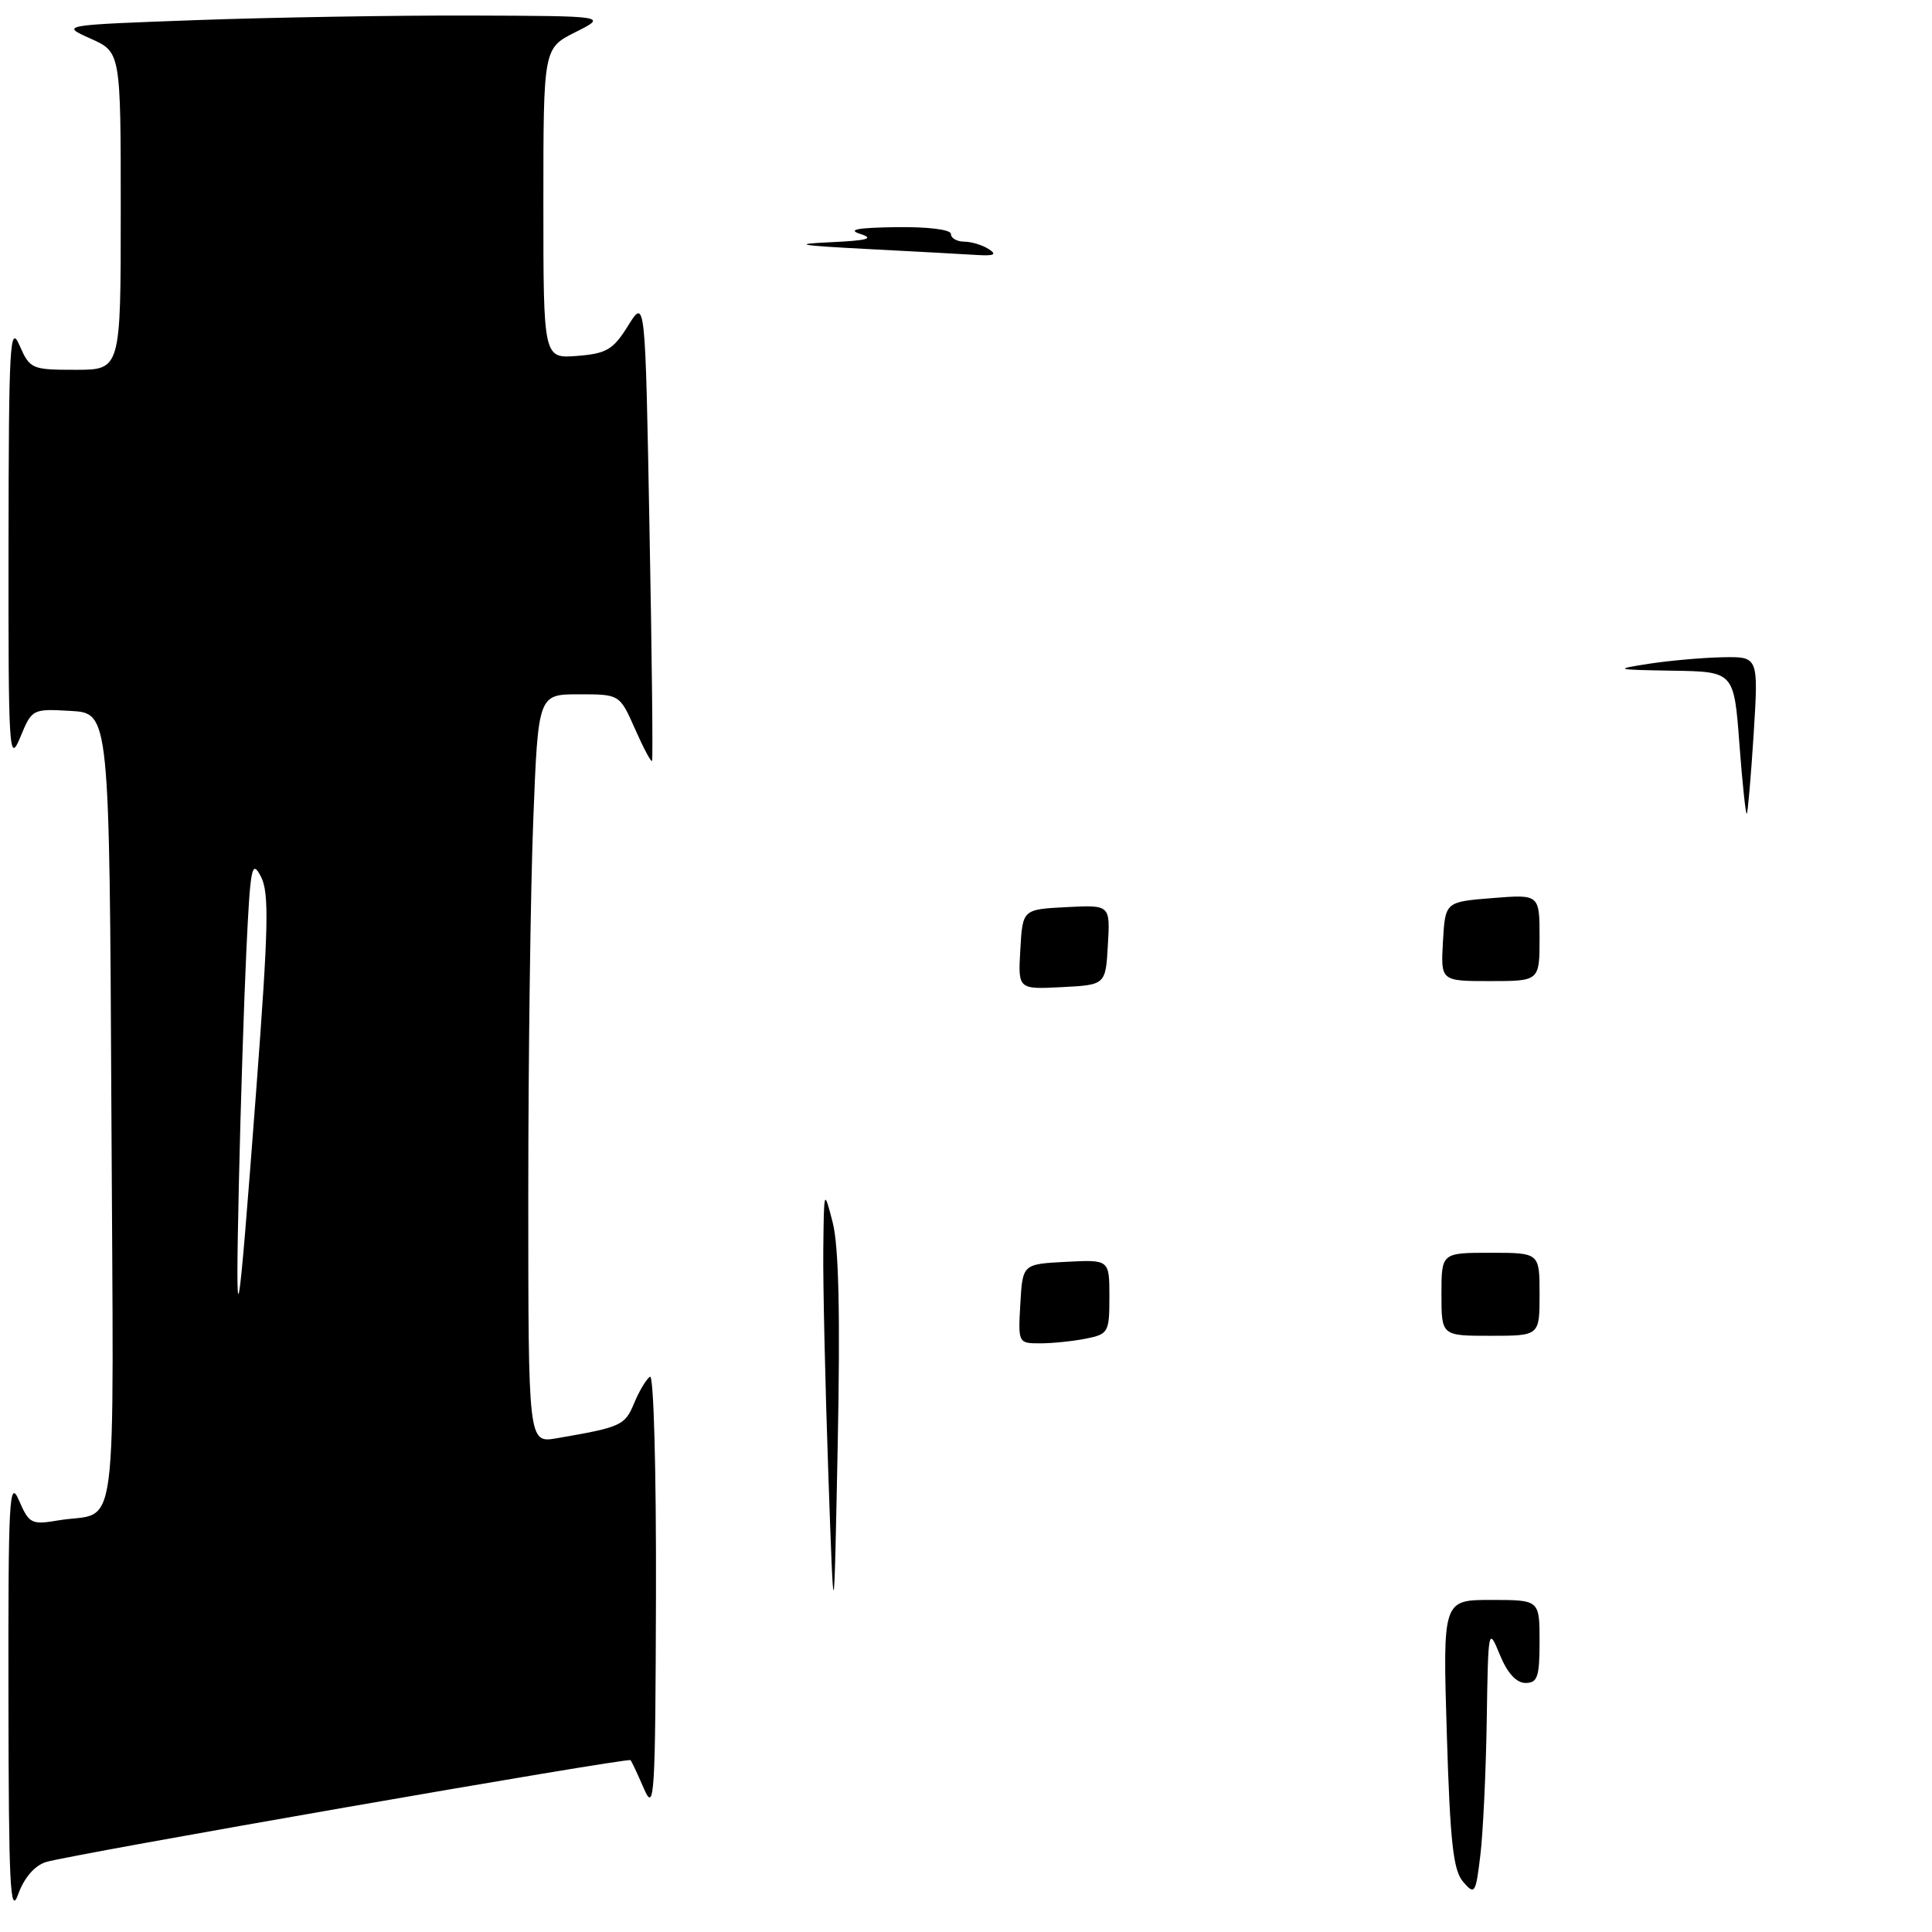 <?xml version="1.0" encoding="UTF-8" standalone="no"?>
<!DOCTYPE svg PUBLIC "-//W3C//DTD SVG 1.1//EN" "http://www.w3.org/Graphics/SVG/1.1/DTD/svg11.dtd" >
<svg xmlns="http://www.w3.org/2000/svg" xmlns:xlink="http://www.w3.org/1999/xlink" version="1.1" viewBox="0 0 256 256">
 <g >
 <path fill="currentColor"
d=" M 6.09 246.73 C 9.07 245.78 83.20 232.86 83.55 233.23 C 83.69 233.38 84.49 235.07 85.32 237.00 C 86.72 240.24 86.84 238.29 86.92 211.19 C 86.96 194.81 86.62 182.12 86.13 182.42 C 85.65 182.72 84.71 184.29 84.03 185.92 C 82.80 188.89 82.35 189.10 73.75 190.58 C 70.00 191.22 70.00 191.22 70.00 158.27 C 70.00 140.15 70.30 117.82 70.66 108.66 C 71.31 92.00 71.31 92.00 76.71 92.00 C 82.11 92.00 82.11 92.00 84.14 96.58 C 85.25 99.10 86.27 101.02 86.40 100.83 C 86.53 100.65 86.38 86.78 86.06 70.00 C 85.50 39.50 85.50 39.50 83.23 43.15 C 81.25 46.33 80.39 46.85 76.48 47.16 C 72.00 47.51 72.00 47.51 72.00 26.95 C 72.00 6.39 72.00 6.39 76.25 4.26 C 80.50 2.12 80.50 2.12 62.41 2.06 C 52.46 2.03 36.15 2.30 26.16 2.66 C 7.99 3.32 7.99 3.32 11.99 5.11 C 16.00 6.90 16.00 6.90 16.00 27.95 C 16.00 49.00 16.00 49.00 10.00 49.00 C 4.20 49.00 3.96 48.90 2.58 45.75 C 1.31 42.84 1.16 45.63 1.13 72.00 C 1.10 99.77 1.20 101.28 2.68 97.70 C 4.24 93.93 4.29 93.91 9.38 94.20 C 14.50 94.50 14.50 94.50 14.76 147.18 C 15.05 206.14 15.83 200.09 7.72 201.46 C 4.17 202.06 3.86 201.91 2.51 198.80 C 1.23 195.84 1.08 198.54 1.12 225.00 C 1.15 249.95 1.35 253.96 2.41 251.00 C 3.20 248.81 4.58 247.21 6.09 246.73 Z  M 193.88 249.36 C 192.56 247.85 192.15 244.14 191.71 229.75 C 191.17 212.00 191.17 212.00 197.59 212.00 C 204.00 212.00 204.00 212.00 204.00 217.50 C 204.00 222.20 203.73 223.00 202.14 223.00 C 200.92 223.00 199.73 221.69 198.73 219.25 C 197.22 215.56 197.19 215.71 197.00 228.00 C 196.89 234.88 196.51 242.91 196.15 245.86 C 195.54 250.93 195.41 251.13 193.88 249.36 Z  M 109.75 195.09 C 109.34 183.31 109.04 170.04 109.09 165.59 C 109.18 157.50 109.18 157.50 110.34 162.00 C 111.14 165.11 111.35 174.24 111.00 191.50 C 110.50 216.50 110.50 216.50 109.75 195.09 Z  M 135.20 172.75 C 135.50 167.50 135.50 167.50 141.25 167.20 C 147.00 166.90 147.00 166.90 147.00 171.83 C 147.00 176.54 146.87 176.78 143.88 177.38 C 142.16 177.72 139.43 178.00 137.82 178.00 C 134.92 178.00 134.90 177.96 135.20 172.75 Z  M 191.00 171.50 C 191.00 166.00 191.00 166.00 197.50 166.00 C 204.00 166.00 204.00 166.00 204.00 171.50 C 204.00 177.00 204.00 177.00 197.50 177.00 C 191.00 177.00 191.00 177.00 191.00 171.50 Z  M 135.20 125.80 C 135.50 120.50 135.50 120.50 141.30 120.20 C 147.11 119.90 147.11 119.90 146.80 125.20 C 146.50 130.50 146.50 130.50 140.70 130.80 C 134.89 131.10 134.89 131.10 135.20 125.80 Z  M 191.20 124.75 C 191.50 119.50 191.50 119.50 197.75 119.00 C 204.00 118.50 204.00 118.50 204.00 124.25 C 204.00 130.00 204.00 130.00 197.45 130.00 C 190.90 130.00 190.90 130.00 191.20 124.75 Z  M 230.48 98.57 C 229.76 89.00 229.76 89.00 221.63 88.87 C 213.92 88.74 213.76 88.69 218.50 87.95 C 221.25 87.53 225.64 87.14 228.26 87.09 C 233.01 87.00 233.01 87.00 232.37 97.25 C 232.01 102.89 231.60 107.64 231.46 107.82 C 231.32 107.99 230.87 103.83 230.48 98.57 Z  M 115.00 33.00 C 105.82 32.52 104.81 32.34 110.00 32.10 C 114.95 31.87 115.91 31.61 114.00 31.00 C 112.22 30.43 113.59 30.17 118.75 30.10 C 122.98 30.04 126.00 30.42 126.00 31.00 C 126.00 31.55 126.79 32.01 127.75 32.02 C 128.71 32.02 130.18 32.47 131.00 33.00 C 132.13 33.73 131.76 33.92 129.50 33.79 C 127.85 33.68 121.33 33.33 115.00 33.00 Z  M 31.66 156.50 C 31.88 146.60 32.32 132.89 32.64 126.04 C 33.17 114.85 33.36 113.84 34.56 116.13 C 35.69 118.28 35.59 122.73 33.94 144.59 C 31.48 177.20 31.16 178.84 31.66 156.50 Z "/>
</g>
</svg>